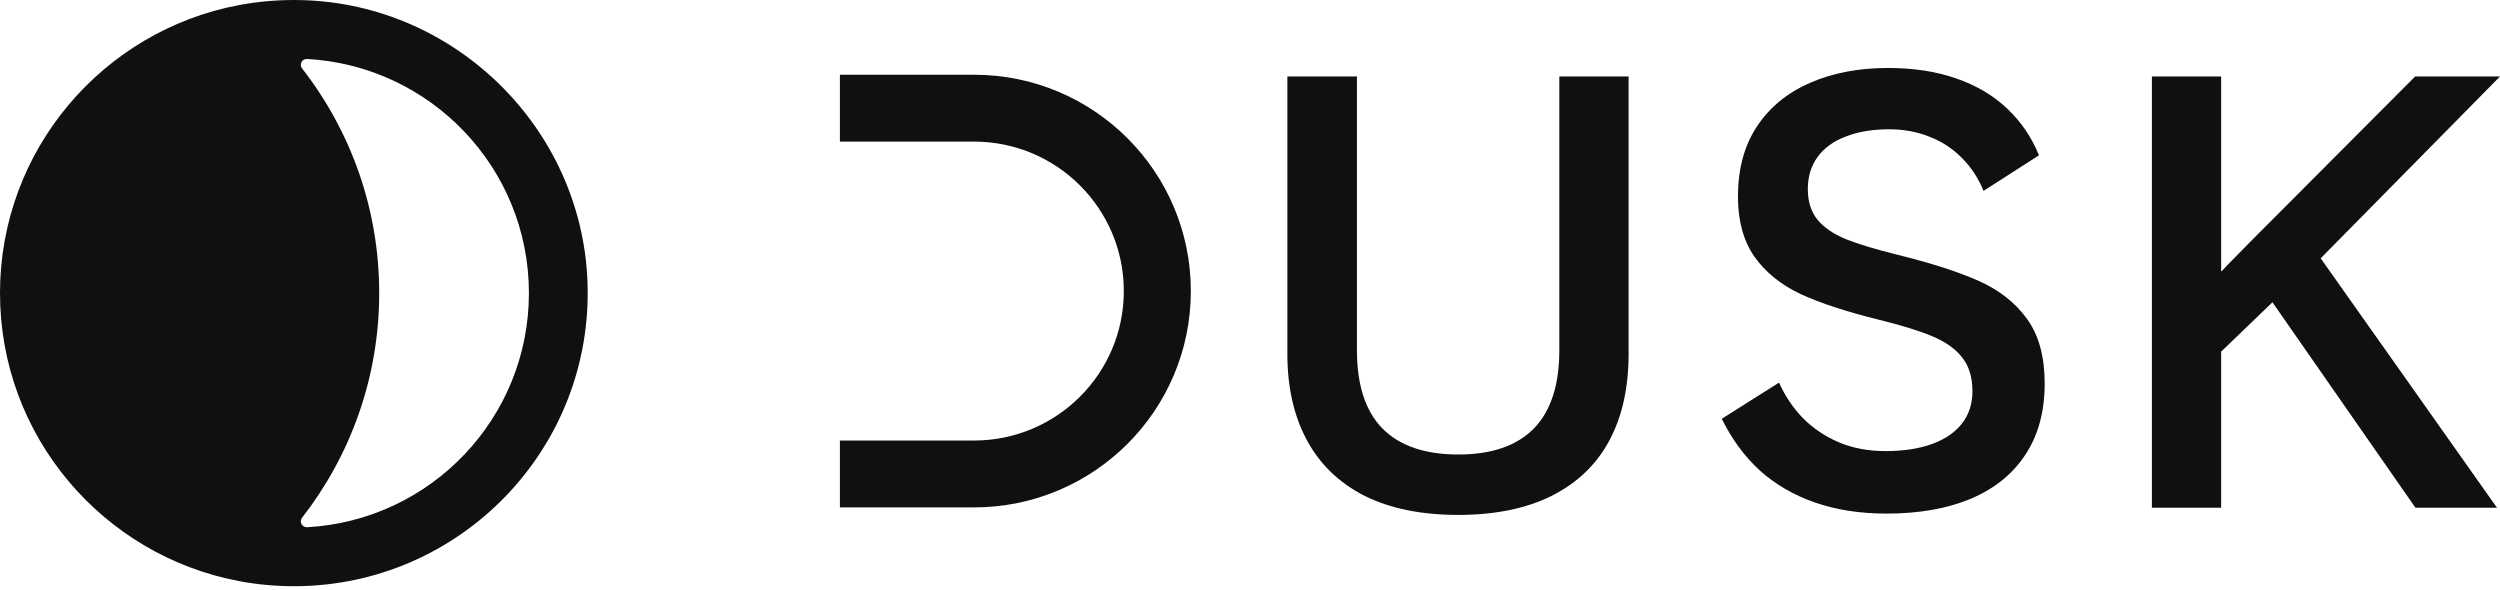 <svg width="500" height="118" viewBox="0 0 500 118" fill="none" xmlns="http://www.w3.org/2000/svg">
<path fill-rule="evenodd" clip-rule="evenodd" d="M60.414 0.024C56.08 -0.094 51.849 0.258 47.779 1.02C20.569 6.15 0 29.995 0 58.619C0 87.242 20.584 111.087 47.794 116.217C51.349 116.891 55.022 117.243 58.769 117.243C92.017 117.243 118.815 89.689 117.493 56.23C116.273 25.642 91.091 0.844 60.414 0.024ZM61.428 105.445C60.429 105.503 59.782 104.36 60.399 103.569C70.067 91.155 75.841 75.561 75.841 58.619C75.841 41.676 70.081 26.067 60.399 13.668C59.782 12.877 60.414 11.734 61.413 11.792C86.155 13.17 105.783 33.601 105.783 58.619C105.783 83.636 86.169 104.067 61.428 105.445Z" fill="#101010"/>
<path d="M167.979 101.478H194.793C218.749 101.478 238.169 82.108 238.169 58.213C238.169 34.318 218.749 14.947 194.793 14.947H167.979V28.32H194.793C211.345 28.32 224.762 41.704 224.762 58.213C224.762 74.722 211.345 88.105 194.793 88.105H167.979V101.478Z" fill="#101010"/>
<path d="M363.002 100.506C367.24 101.981 372.017 102.719 377.334 102.719C383.771 102.719 389.348 101.742 394.065 99.788C398.823 97.794 402.481 94.863 405.039 90.995C407.638 87.087 408.937 82.322 408.937 76.7C408.937 71.316 407.758 67.009 405.399 63.779C403.08 60.549 399.862 58.017 395.744 56.183C391.626 54.349 386.169 52.594 379.373 50.919C375.015 49.842 371.597 48.806 369.119 47.809C366.64 46.772 364.761 45.476 363.482 43.921C362.202 42.326 361.563 40.292 361.563 37.82C361.563 35.307 362.222 33.154 363.542 31.36C364.861 29.565 366.74 28.209 369.179 27.292C371.657 26.335 374.536 25.857 377.814 25.857C380.732 25.857 383.431 26.355 385.909 27.352C388.388 28.309 390.547 29.725 392.386 31.599C394.225 33.433 395.664 35.626 396.704 38.178L407.798 31.061C406.318 27.432 404.2 24.321 401.441 21.729C398.683 19.097 395.284 17.084 391.247 15.688C387.249 14.292 382.711 13.594 377.634 13.594C371.717 13.594 366.5 14.591 361.982 16.585C357.465 18.539 353.927 21.45 351.368 25.318C348.85 29.146 347.59 33.812 347.59 39.315C347.59 44.18 348.69 48.188 350.888 51.338C353.087 54.448 356.166 56.941 360.123 58.815C364.121 60.649 369.358 62.364 375.835 63.959C380.352 65.075 383.891 66.172 386.449 67.249C389.048 68.325 391.027 69.721 392.386 71.436C393.785 73.15 394.485 75.423 394.485 78.255C394.485 80.767 393.785 82.92 392.386 84.715C391.027 86.469 389.048 87.825 386.449 88.782C383.851 89.739 380.732 90.218 377.094 90.218C373.616 90.218 370.478 89.62 367.679 88.423C364.921 87.227 362.542 85.612 360.543 83.578C358.584 81.544 357.005 79.192 355.806 76.52L344.352 83.758C346.351 87.825 348.89 91.275 351.968 94.106C355.086 96.897 358.764 99.031 363.002 100.506Z" fill="#101010"/>
<path d="M272.886 99.155C278.004 101.707 284.26 102.983 291.656 102.983C299.012 102.983 305.249 101.707 310.366 99.155C315.483 96.563 319.321 92.874 321.88 88.089C324.439 83.303 325.718 77.541 325.718 70.802V15.294H311.865V70.025C311.865 77.003 310.166 82.227 306.768 85.696C303.37 89.165 298.333 90.9 291.656 90.9C284.98 90.9 279.923 89.165 276.484 85.696C273.086 82.227 271.387 77.003 271.387 70.025V15.294H257.475V70.802C257.475 77.462 258.774 83.204 261.373 88.029C263.971 92.854 267.809 96.563 272.886 99.155Z" fill="#101010"/>
<path d="M430.378 101.547V15.294H444.23V54.233H444.35C445.11 53.396 445.949 52.519 446.869 51.601C447.828 50.644 448.808 49.648 449.807 48.611L483.029 15.294H500L464.139 51.661L499.4 101.547H483.089L454.485 60.454L444.23 70.324V101.547H430.378Z" fill="#101010"/>
</svg>

